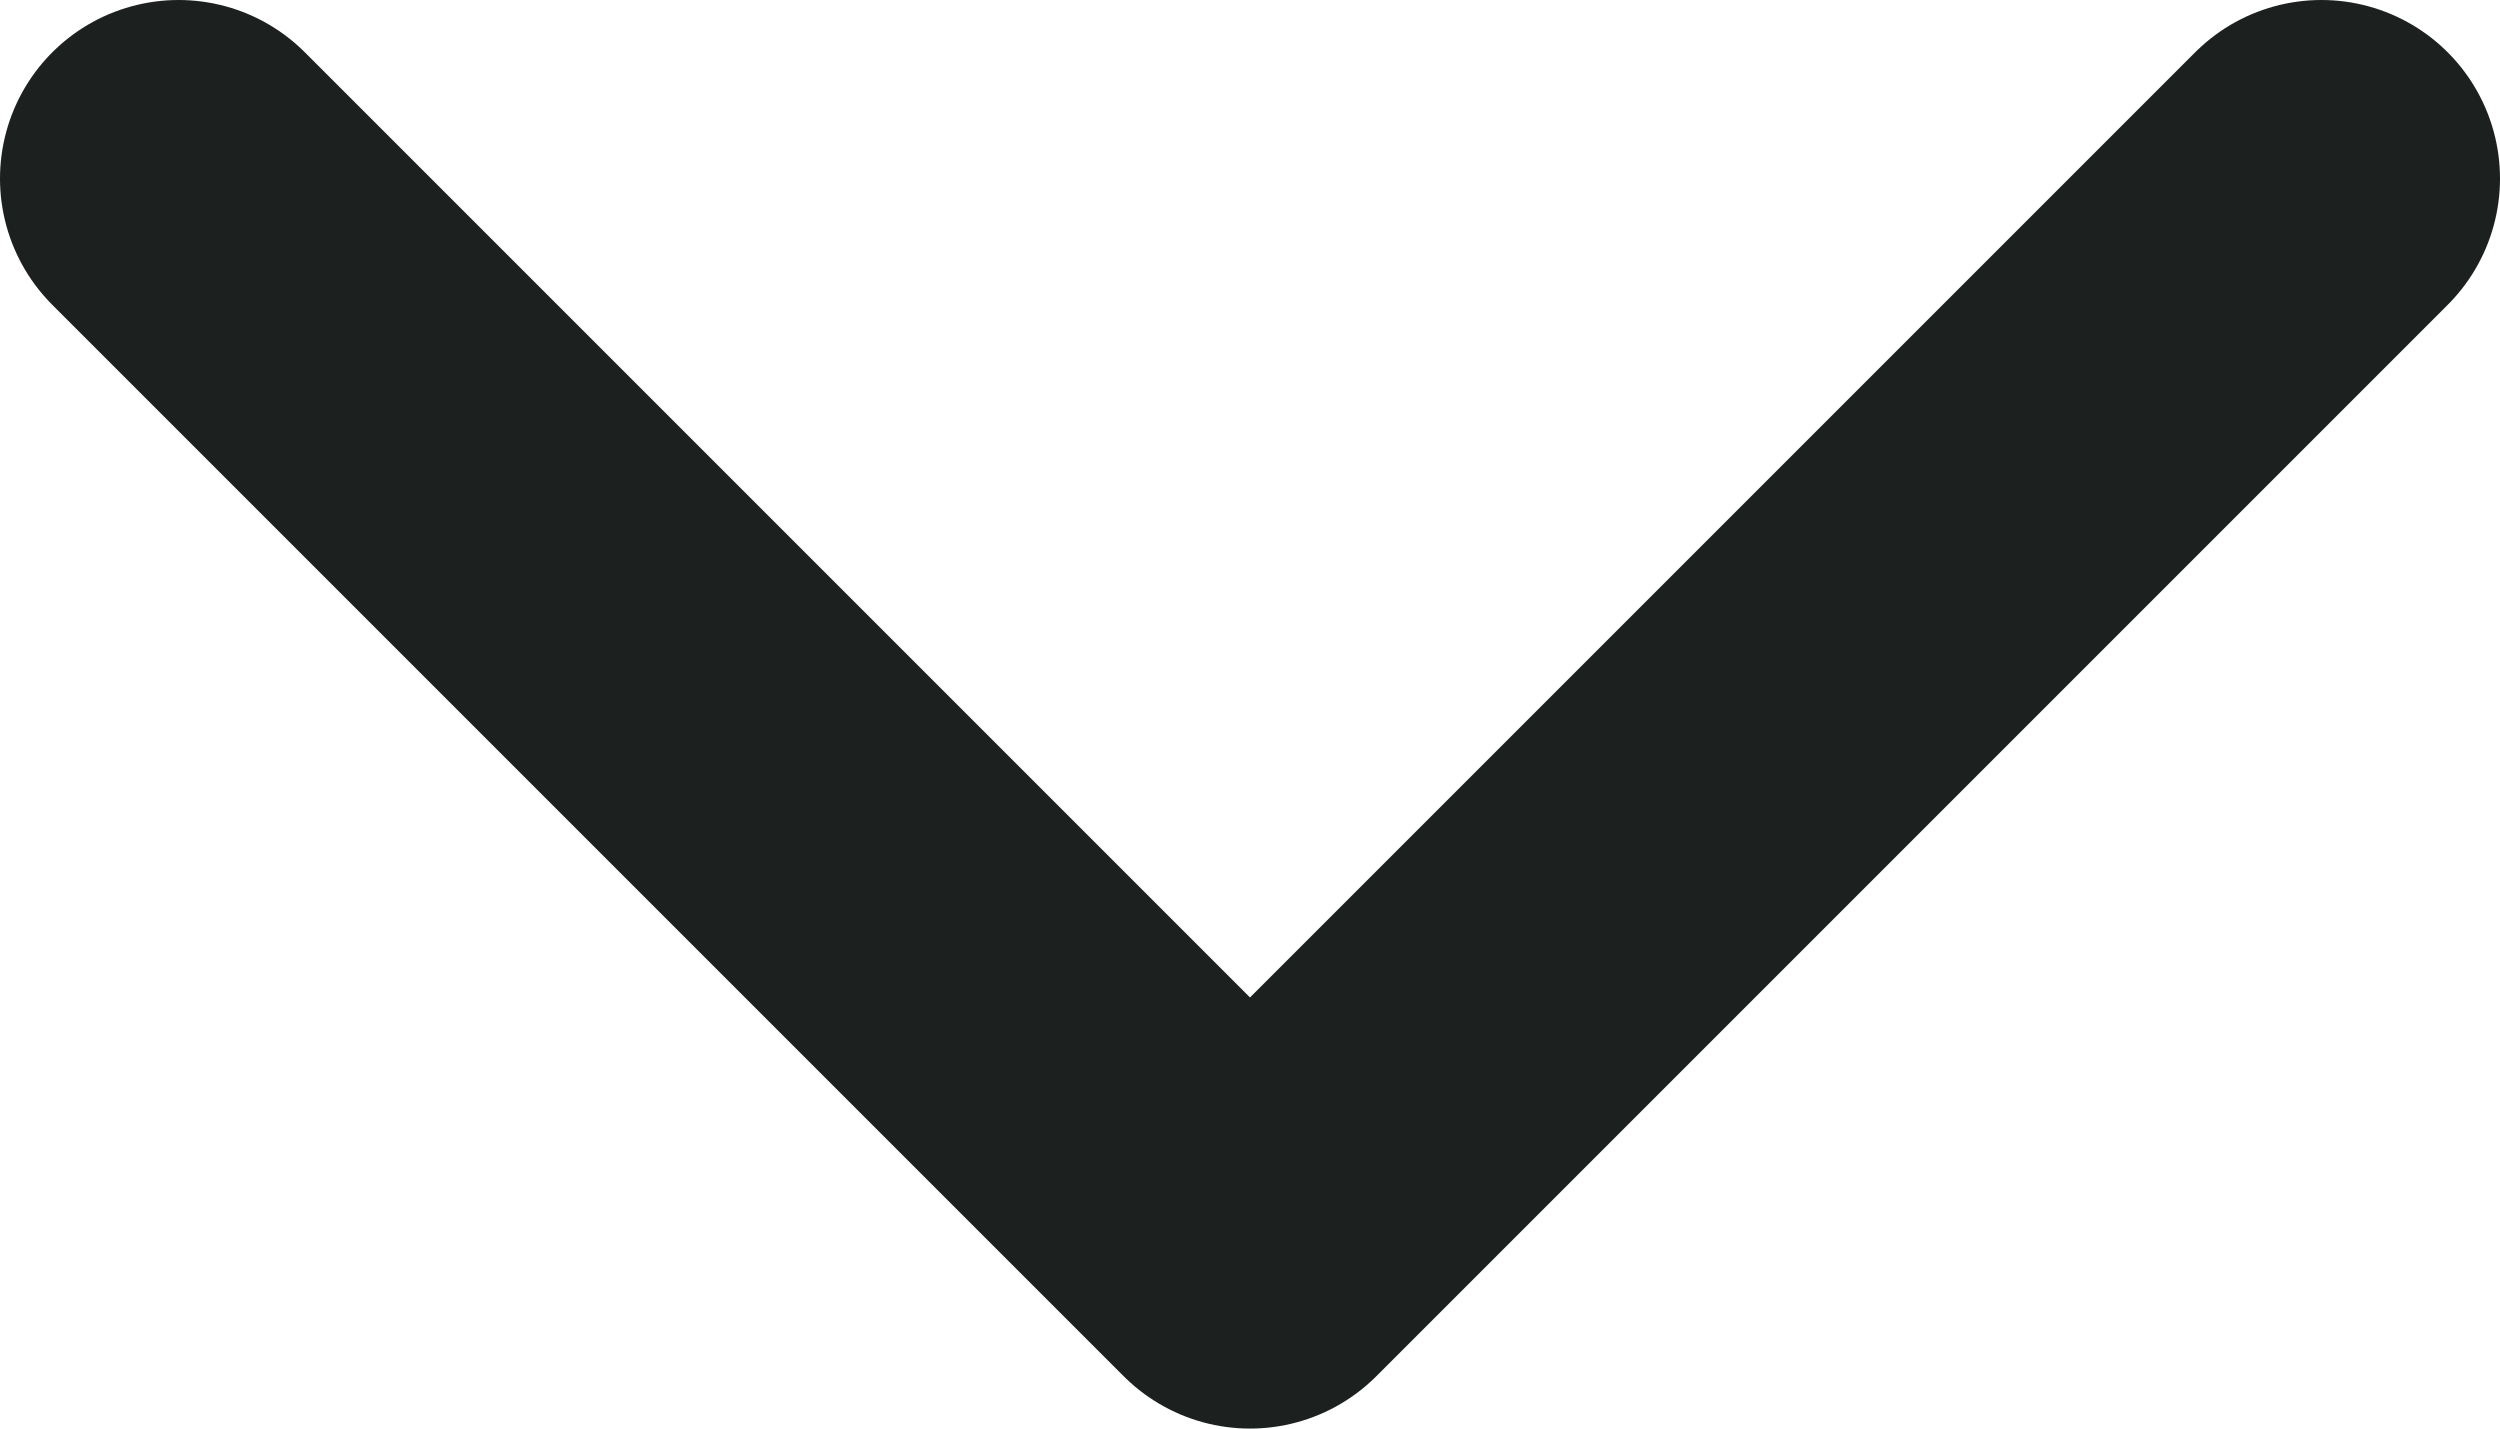 <svg width="14" height="8" viewBox="0 0 14 8" fill="none" xmlns="http://www.w3.org/2000/svg">
<path id="Vector 1" d="M1 1L7 7L13 1" stroke="#1C211F" stroke-width="2" stroke-linecap="round" stroke-linejoin="round"/>
</svg>
